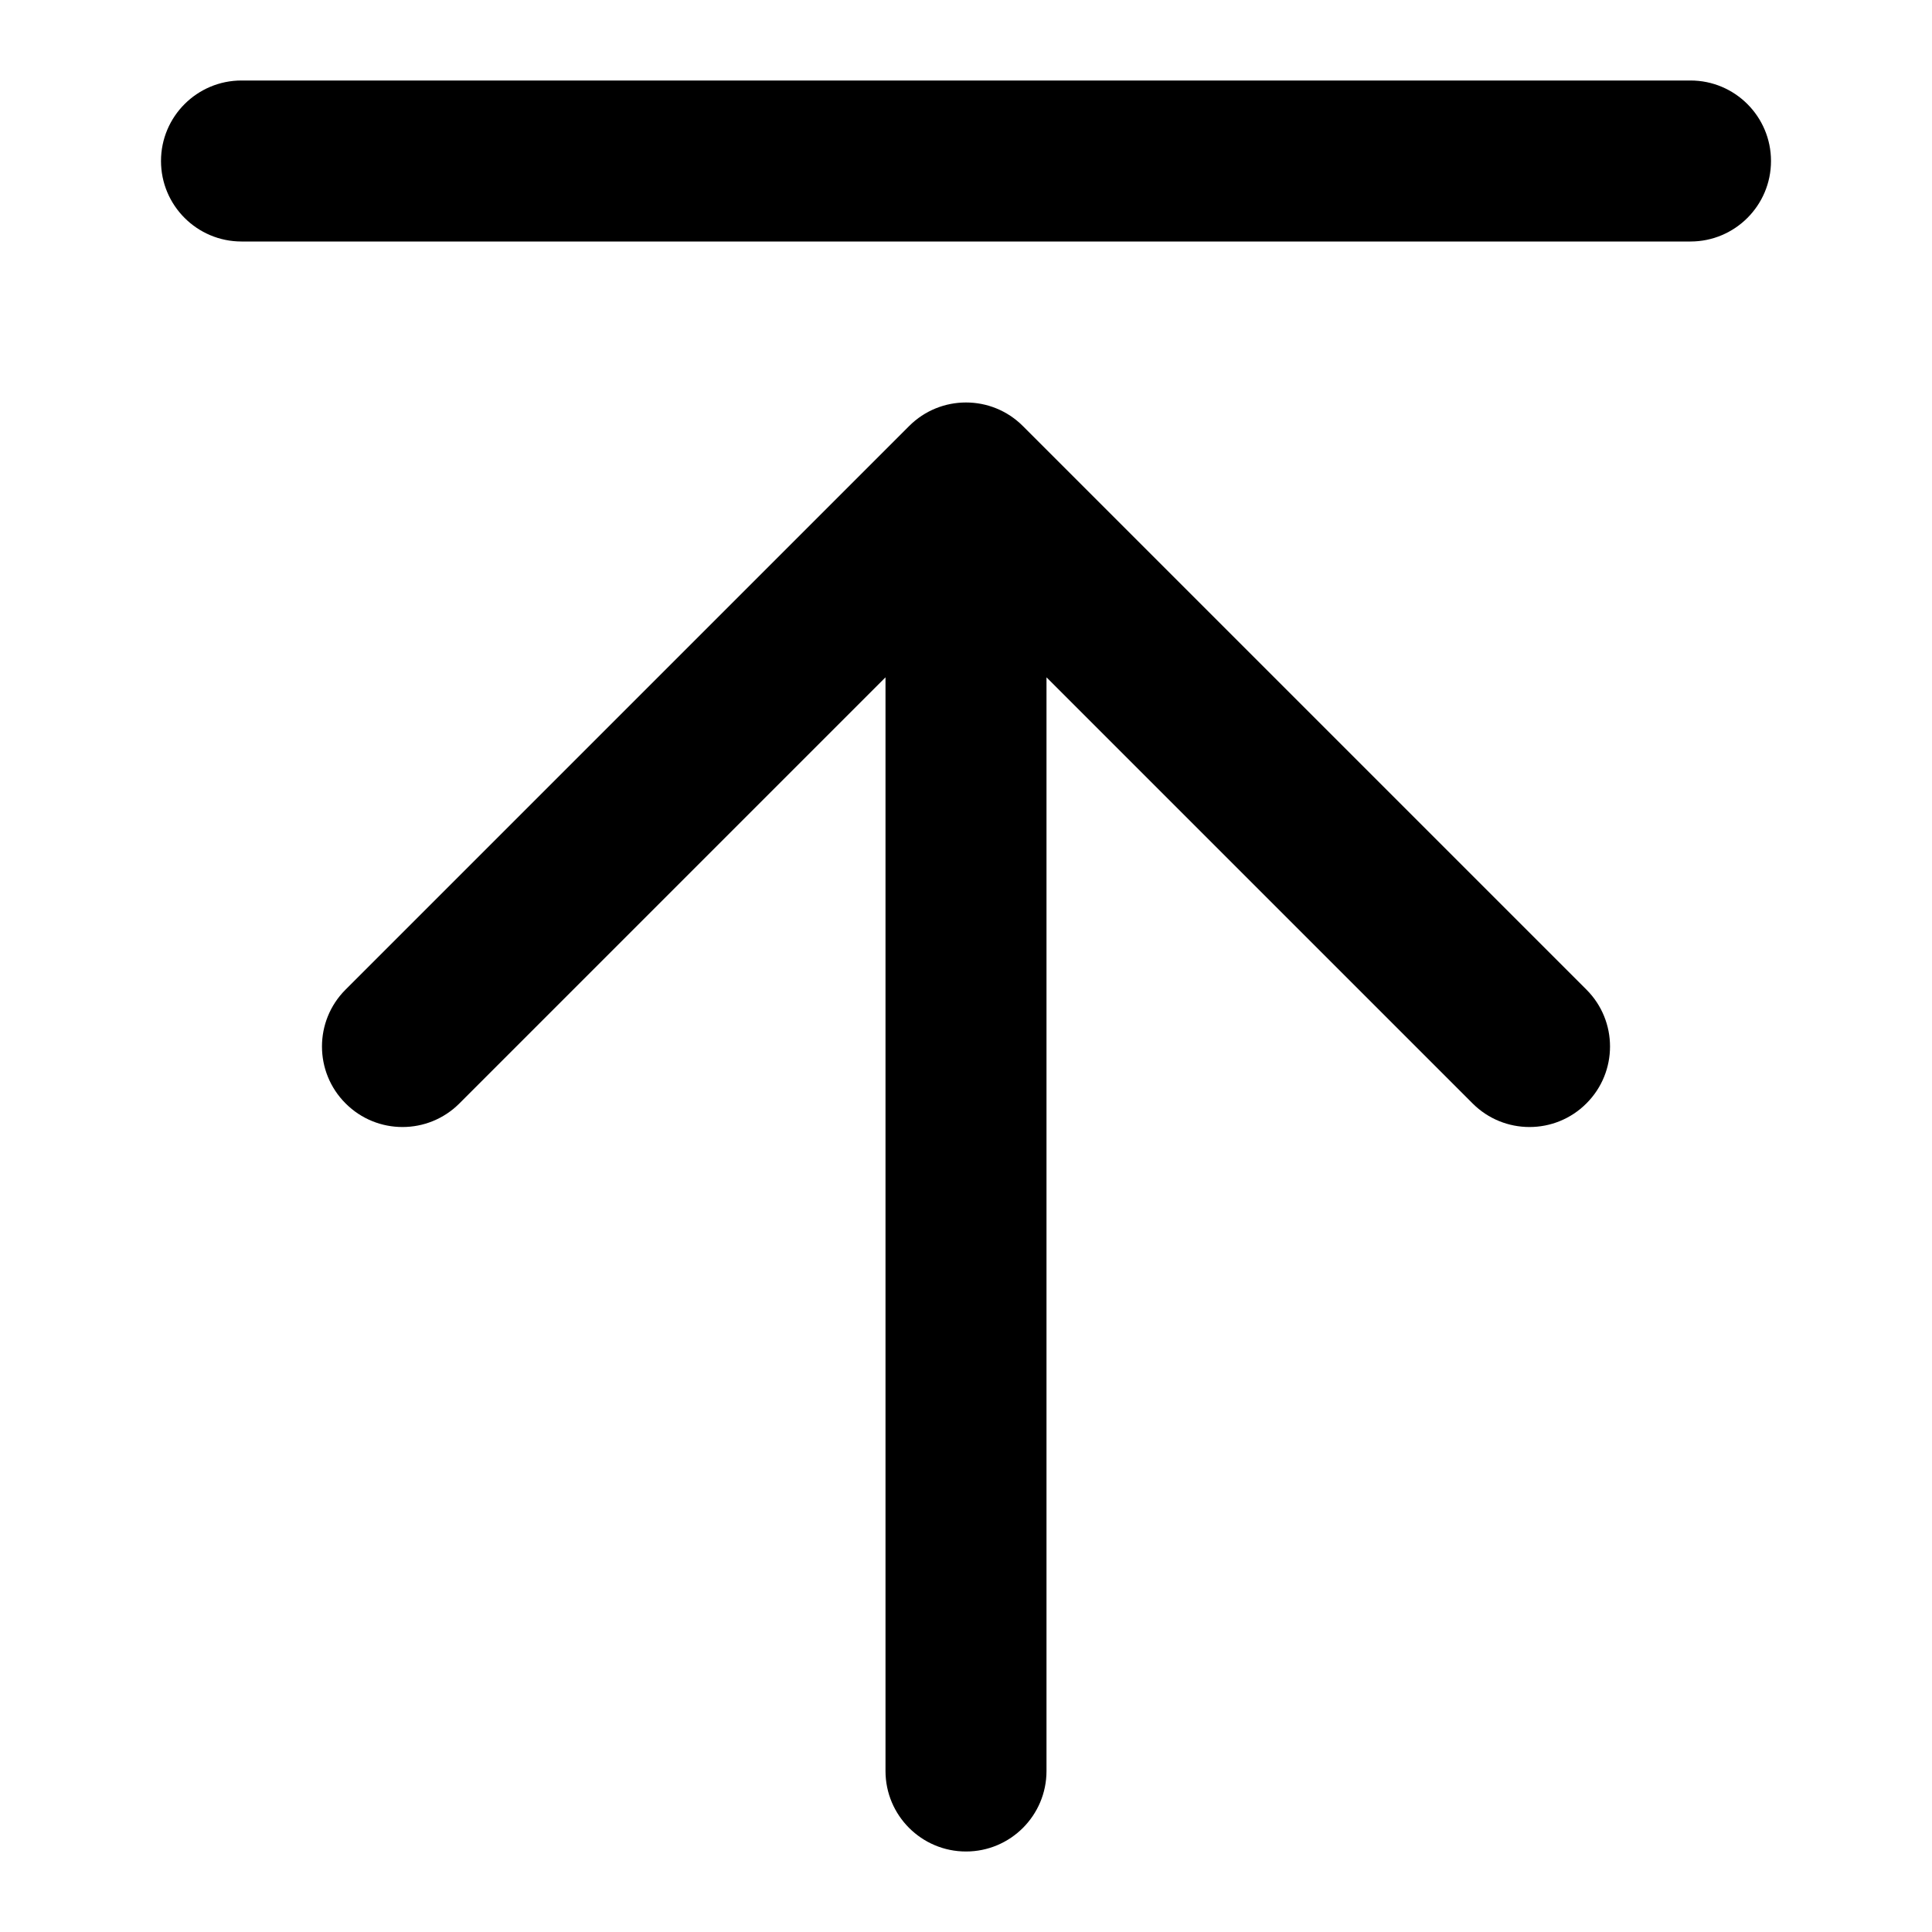 <svg width="1em" height="1em" viewBox="0 0 24 24" fill="currentColor" xmlns="http://www.w3.org/2000/svg"><path d="M3 1C2.448 1 2 1.448 2 2 2 2.552 2.448 3 3 3H21C21.552 3 22 2.552 22 2 22 1.448 21.552 1 21 1H3zM12.707 5.293C12.317 4.902 11.683 4.902 11.293 5.293L4.293 12.293C3.902 12.683 3.902 13.317 4.293 13.707 4.683 14.098 5.317 14.098 5.707 13.707L11 8.414V22C11 22.552 11.448 23 12 23 12.552 23 13 22.552 13 22V8.414L18.293 13.707C18.683 14.098 19.317 14.098 19.707 13.707 20.098 13.317 20.098 12.683 19.707 12.293L12.707 5.293z"></path></svg>